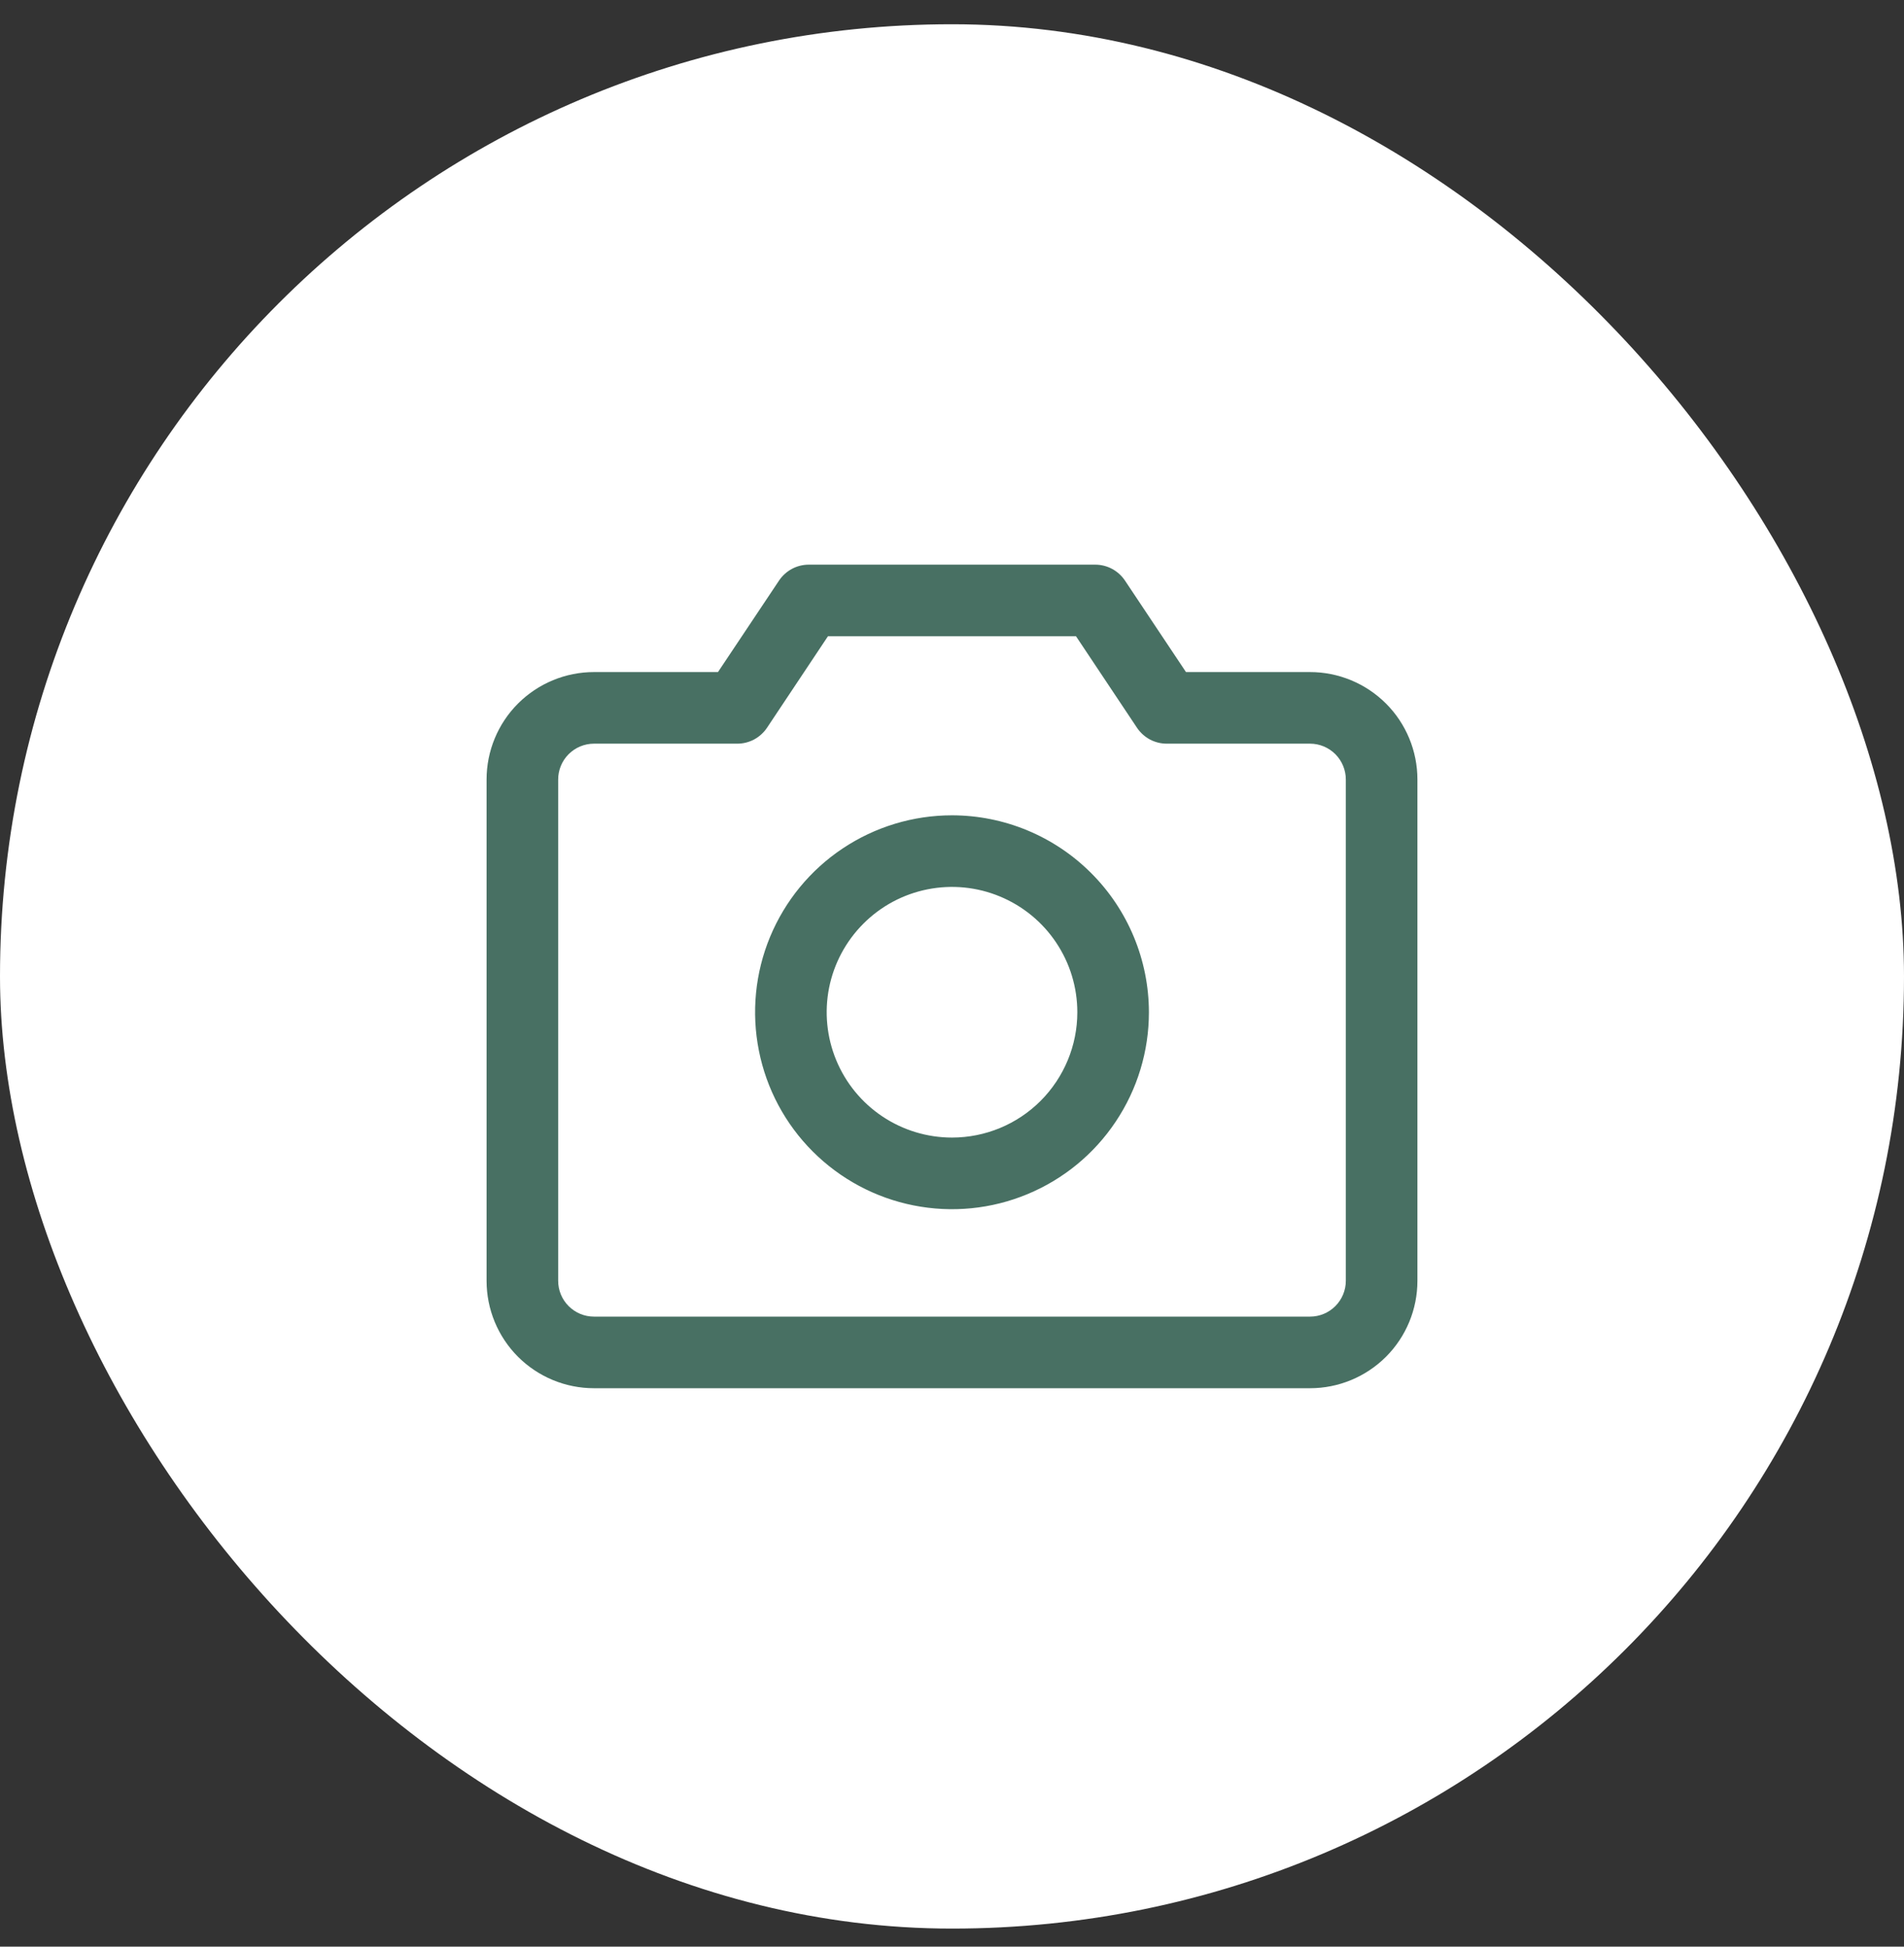 <svg width="45" height="46" viewBox="0 0 45 46" fill="none" xmlns="http://www.w3.org/2000/svg">
<rect x="0" y="0" width="45" height="46" fill="#333333" stroke="none"/>
<rect y="0.573" width="45" height="45" rx="22.5" fill="white"/>
<path d="M30.962 15.881H28.03L26.588 13.719C26.511 13.604 26.406 13.509 26.284 13.443C26.161 13.377 26.024 13.343 25.885 13.343H19.115C18.976 13.343 18.839 13.377 18.716 13.443C18.594 13.509 18.489 13.604 18.412 13.719L16.969 15.881H14.039C13.365 15.881 12.72 16.149 12.243 16.625C11.767 17.101 11.5 17.747 11.5 18.42V30.266C11.5 30.939 11.767 31.585 12.243 32.061C12.72 32.537 13.365 32.804 14.039 32.804H30.962C31.635 32.804 32.28 32.537 32.757 32.061C33.233 31.585 33.5 30.939 33.5 30.266V18.42C33.5 17.747 33.233 17.101 32.757 16.625C32.28 16.149 31.635 15.881 30.962 15.881ZM31.808 30.266C31.808 30.49 31.718 30.706 31.56 30.864C31.401 31.023 31.186 31.112 30.962 31.112H14.039C13.814 31.112 13.599 31.023 13.44 30.864C13.281 30.706 13.192 30.49 13.192 30.266V18.42C13.192 18.195 13.281 17.98 13.44 17.821C13.599 17.663 13.814 17.573 14.039 17.573H17.423C17.562 17.574 17.7 17.539 17.823 17.474C17.945 17.408 18.05 17.313 18.128 17.197L19.568 15.035H25.431L26.872 17.197C26.95 17.313 27.055 17.408 27.177 17.474C27.3 17.539 27.438 17.574 27.577 17.573H30.962C31.186 17.573 31.401 17.663 31.56 17.821C31.718 17.98 31.808 18.195 31.808 18.42V30.266ZM22.5 19.266C21.58 19.266 20.68 19.539 19.915 20.05C19.149 20.561 18.553 21.288 18.2 22.139C17.848 22.989 17.756 23.925 17.936 24.828C18.115 25.73 18.558 26.56 19.209 27.21C19.86 27.861 20.689 28.305 21.592 28.484C22.495 28.664 23.431 28.572 24.281 28.219C25.131 27.867 25.858 27.271 26.369 26.505C26.881 25.74 27.154 24.84 27.154 23.92C27.152 22.686 26.662 21.503 25.789 20.631C24.917 19.758 23.734 19.267 22.5 19.266ZM22.5 26.881C21.914 26.881 21.342 26.707 20.855 26.382C20.368 26.057 19.988 25.594 19.764 25.053C19.54 24.512 19.481 23.916 19.595 23.342C19.71 22.767 19.992 22.24 20.406 21.826C20.82 21.411 21.348 21.129 21.922 21.015C22.497 20.901 23.092 20.959 23.633 21.184C24.174 21.408 24.637 21.787 24.962 22.274C25.288 22.761 25.462 23.334 25.462 23.92C25.462 24.705 25.149 25.458 24.594 26.014C24.039 26.569 23.285 26.881 22.5 26.881Z" fill="#487063"/>
</svg>

